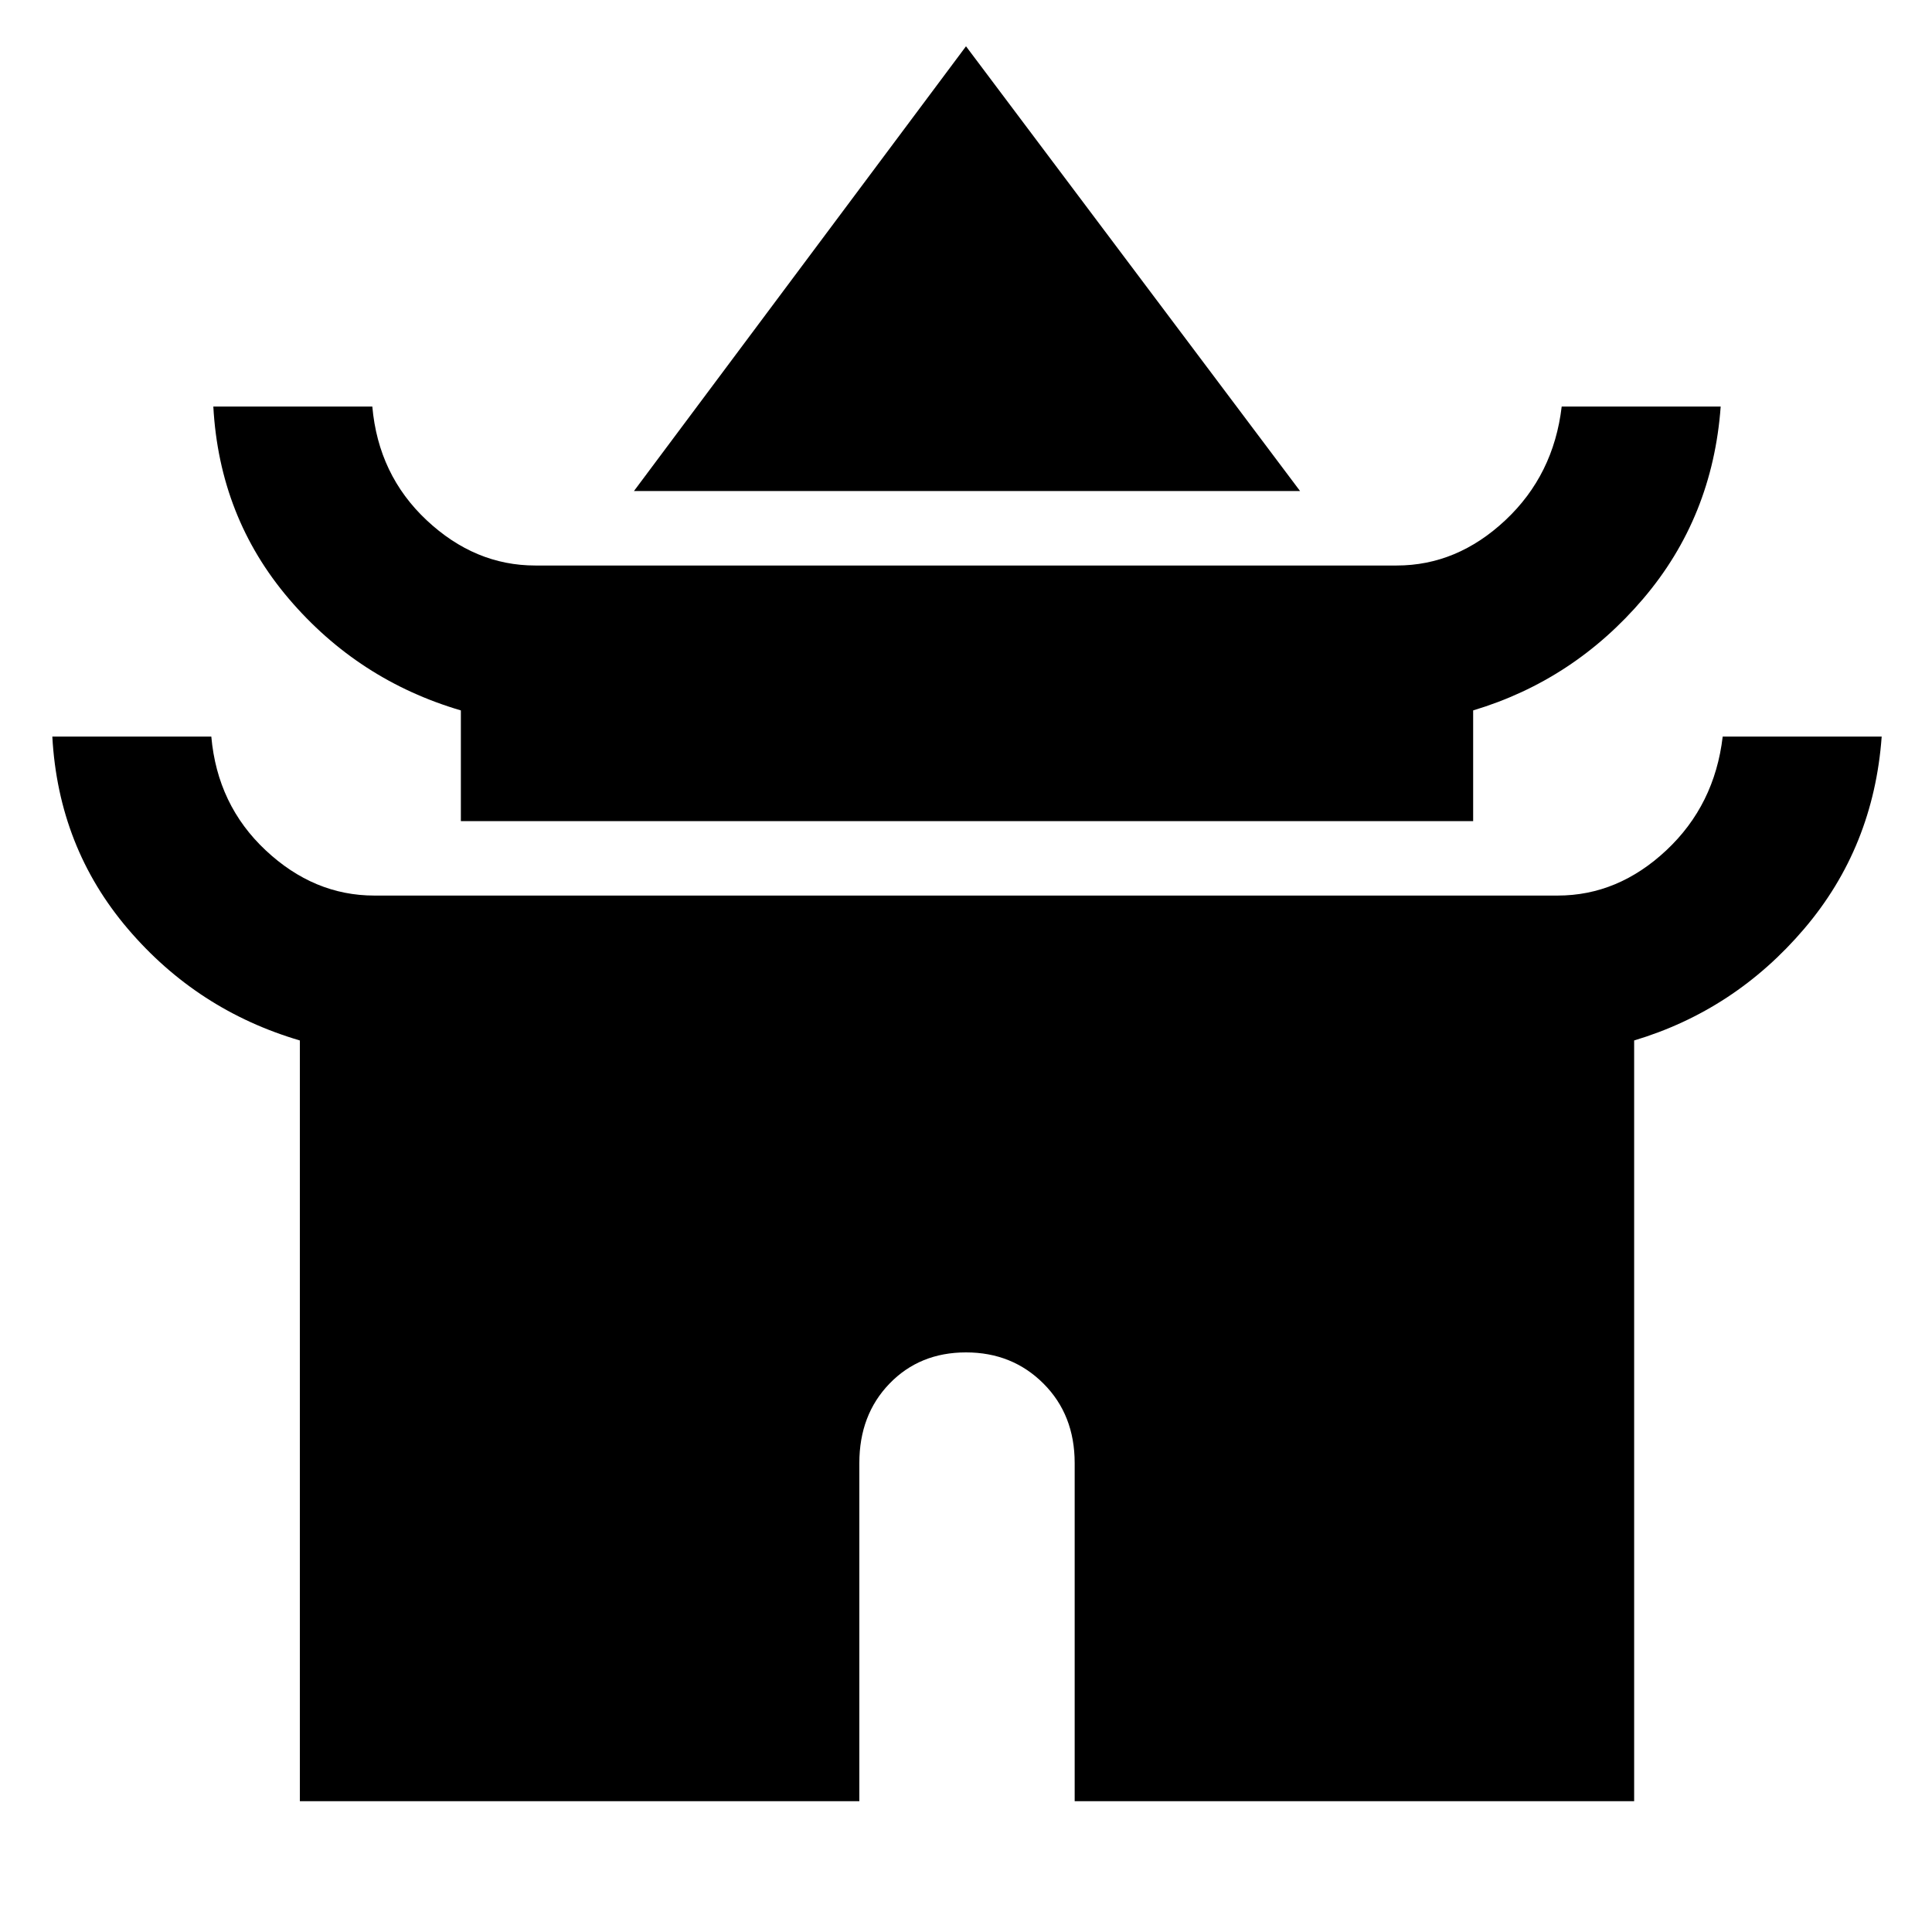<svg xmlns="http://www.w3.org/2000/svg" height="48" width="48"><path d="M15.75 12.2 24 1.15 32.3 12.2ZM11.45 20.4V17.65Q8.9 16.9 7.175 14.875Q5.45 12.85 5.3 10.1H9.25Q9.4 11.8 10.6 12.925Q11.8 14.05 13.3 14.05H34.7Q36.2 14.05 37.4 12.925Q38.6 11.8 38.8 10.1H42.75Q42.55 12.85 40.825 14.875Q39.1 16.9 36.6 17.65V20.4ZM7.45 44.75V25.85Q4.9 25.1 3.175 23.075Q1.45 21.05 1.3 18.3H5.25Q5.4 20 6.6 21.125Q7.8 22.25 9.3 22.25H38.7Q40.2 22.25 41.4 21.125Q42.6 20 42.8 18.3H46.75Q46.55 21.05 44.825 23.075Q43.1 25.1 40.6 25.85V44.75H26.7V36.35Q26.7 35.15 25.925 34.375Q25.15 33.6 24 33.6Q22.85 33.6 22.1 34.375Q21.35 35.15 21.35 36.35V44.75Z"/></svg>